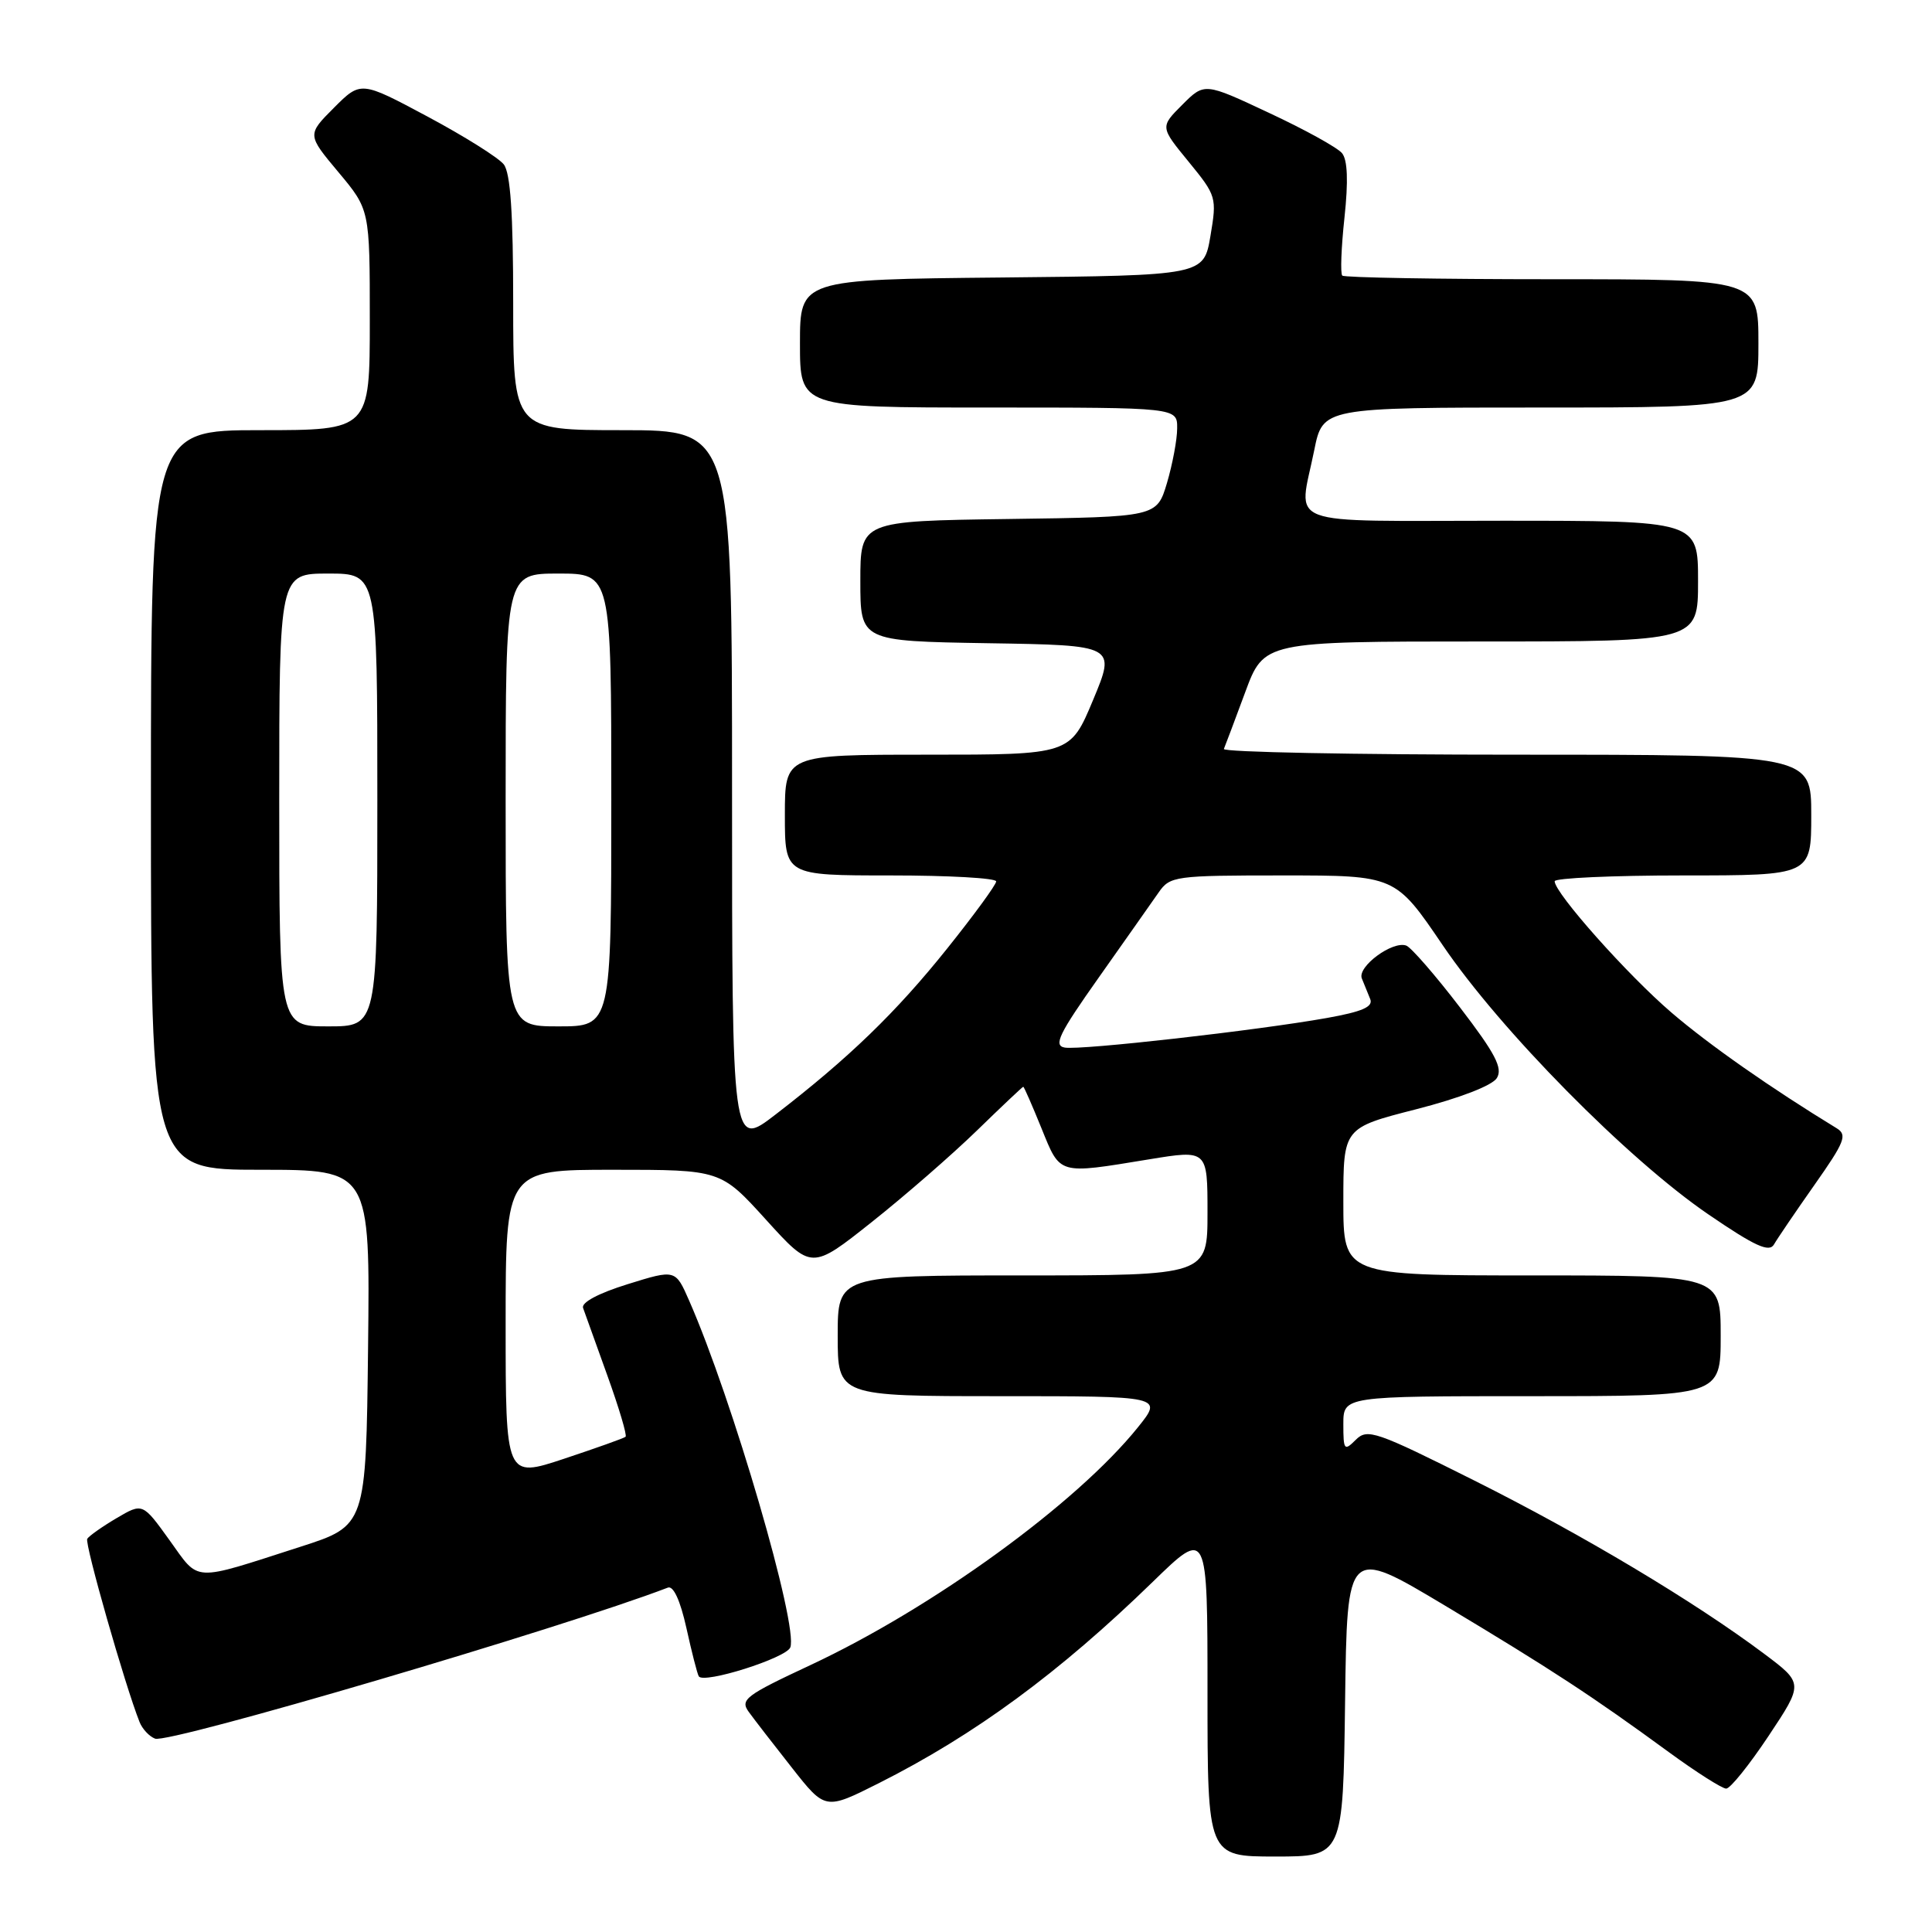 <?xml version="1.0" encoding="UTF-8" standalone="no"?>
<!DOCTYPE svg PUBLIC "-//W3C//DTD SVG 1.1//EN" "http://www.w3.org/Graphics/SVG/1.1/DTD/svg11.dtd" >
<svg xmlns="http://www.w3.org/2000/svg" xmlns:xlink="http://www.w3.org/1999/xlink" version="1.1" viewBox="0 0 256 256">
 <g >
 <path fill="currentColor"
d=" M 178.23 225.49 C 178.50 204.99 178.50 204.99 191.50 212.77 C 205.61 221.23 210.96 224.73 221.12 232.16 C 224.76 234.82 228.19 237.00 228.73 237.00 C 229.27 237.00 231.79 233.86 234.34 230.03 C 238.98 223.05 238.98 223.05 233.74 219.12 C 224.52 212.22 209.78 203.40 195.34 196.17 C 182.30 189.64 181.18 189.25 179.65 190.78 C 178.12 192.31 178.00 192.16 178.00 188.71 C 178.00 185.00 178.00 185.00 203.00 185.00 C 228.00 185.00 228.00 185.00 228.00 177.00 C 228.00 169.00 228.00 169.00 203.00 169.00 C 178.00 169.00 178.00 169.00 178.00 159.23 C 178.00 149.45 178.00 149.45 187.66 146.98 C 193.43 145.50 197.73 143.84 198.34 142.85 C 199.15 141.54 198.15 139.61 193.45 133.48 C 190.20 129.23 187.00 125.56 186.35 125.30 C 184.54 124.61 179.82 128.09 180.45 129.65 C 180.75 130.39 181.25 131.62 181.56 132.38 C 181.98 133.41 180.51 134.05 175.81 134.89 C 166.57 136.54 143.22 139.18 141.09 138.81 C 139.55 138.55 140.30 137.01 145.61 129.50 C 149.10 124.55 152.67 119.49 153.53 118.25 C 155.03 116.09 155.67 116.00 169.99 116.00 C 184.89 116.00 184.89 116.00 191.17 125.25 C 198.82 136.53 215.69 153.62 226.38 160.92 C 232.54 165.13 234.43 165.99 235.06 164.90 C 235.50 164.13 237.92 160.57 240.43 157.00 C 244.44 151.30 244.81 150.38 243.37 149.50 C 234.67 144.19 226.48 138.46 221.50 134.19 C 215.68 129.21 206.00 118.33 206.00 116.77 C 206.00 116.35 213.65 116.00 223.00 116.00 C 240.00 116.00 240.00 116.00 240.00 108.00 C 240.00 100.00 240.00 100.00 200.92 100.00 C 179.42 100.00 161.98 99.66 162.17 99.24 C 162.35 98.82 163.62 95.44 164.99 91.74 C 167.48 85.00 167.48 85.00 196.24 85.00 C 225.00 85.00 225.00 85.00 225.00 77.00 C 225.00 69.00 225.00 69.00 199.00 69.00 C 169.45 69.00 172.07 69.98 174.14 59.67 C 175.28 54.00 175.28 54.00 204.14 54.00 C 233.00 54.00 233.00 54.00 233.00 45.50 C 233.00 37.00 233.00 37.00 205.67 37.00 C 190.63 37.00 178.12 36.78 177.86 36.52 C 177.59 36.26 177.72 32.80 178.15 28.83 C 178.67 23.98 178.56 21.17 177.82 20.29 C 177.22 19.56 172.88 17.16 168.16 14.96 C 159.60 10.94 159.60 10.94 156.66 13.88 C 153.72 16.82 153.72 16.82 157.50 21.43 C 161.19 25.94 161.25 26.16 160.39 31.27 C 159.50 36.50 159.50 36.50 132.75 36.77 C 106.00 37.03 106.00 37.03 106.00 45.52 C 106.00 54.00 106.00 54.00 131.00 54.00 C 156.00 54.00 156.00 54.00 155.98 56.75 C 155.98 58.26 155.36 61.52 154.63 64.00 C 153.28 68.50 153.28 68.50 133.64 68.77 C 114.00 69.04 114.00 69.04 114.00 77.00 C 114.00 84.95 114.00 84.95 130.93 85.23 C 147.86 85.50 147.86 85.50 144.84 92.75 C 141.81 100.00 141.81 100.00 122.90 100.00 C 104.00 100.00 104.00 100.00 104.00 108.00 C 104.00 116.00 104.00 116.00 118.00 116.00 C 125.70 116.00 132.00 116.35 132.00 116.79 C 132.00 117.22 129.08 121.22 125.51 125.68 C 118.75 134.13 112.48 140.20 102.75 147.69 C 97.00 152.12 97.00 152.12 97.00 104.56 C 97.00 57.00 97.00 57.00 82.50 57.00 C 68.00 57.00 68.00 57.00 68.00 40.19 C 68.00 28.26 67.64 22.92 66.75 21.78 C 66.06 20.90 61.52 18.05 56.66 15.45 C 47.81 10.72 47.81 10.72 44.25 14.28 C 40.69 17.85 40.69 17.85 44.84 22.81 C 49.00 27.78 49.00 27.78 49.00 42.39 C 49.00 57.00 49.00 57.00 34.50 57.00 C 20.00 57.00 20.00 57.00 20.00 106.00 C 20.00 155.00 20.00 155.00 34.52 155.00 C 49.04 155.00 49.04 155.00 48.77 178.58 C 48.50 202.16 48.50 202.16 39.79 204.96 C 25.27 209.63 26.50 209.69 22.46 204.08 C 18.90 199.13 18.90 199.13 15.45 201.16 C 13.55 202.28 11.80 203.52 11.56 203.90 C 11.19 204.51 16.57 223.35 18.49 228.17 C 18.85 229.09 19.78 230.09 20.55 230.38 C 22.38 231.08 74.60 215.70 88.49 210.37 C 89.23 210.08 90.14 212.07 90.95 215.71 C 91.65 218.89 92.39 221.78 92.59 222.12 C 93.21 223.17 104.18 219.70 104.72 218.29 C 105.81 215.44 97.05 185.39 91.32 172.35 C 89.50 168.19 89.50 168.19 83.17 170.16 C 79.30 171.36 77.00 172.59 77.26 173.31 C 77.49 173.97 78.94 178.00 80.48 182.27 C 82.02 186.55 83.11 190.20 82.89 190.38 C 82.68 190.57 79.01 191.87 74.75 193.29 C 67.00 195.86 67.00 195.86 67.00 175.43 C 67.00 155.00 67.00 155.00 81.25 155.00 C 95.50 155.00 95.50 155.00 101.51 161.63 C 107.53 168.27 107.53 168.27 115.51 161.93 C 119.91 158.44 126.18 152.98 129.46 149.79 C 132.73 146.61 135.49 144.00 135.59 144.00 C 135.69 144.00 136.77 146.47 138.00 149.50 C 140.53 155.73 140.11 155.61 152.25 153.62 C 160.00 152.35 160.00 152.35 160.00 160.68 C 160.00 169.00 160.00 169.00 135.50 169.00 C 111.00 169.00 111.00 169.00 111.00 177.00 C 111.00 185.00 111.00 185.00 132.55 185.00 C 154.09 185.00 154.09 185.00 150.80 189.10 C 142.68 199.21 123.63 213.04 107.35 220.65 C 98.79 224.65 98.04 225.21 99.21 226.83 C 99.92 227.81 102.49 231.14 104.93 234.23 C 109.35 239.85 109.35 239.85 116.43 236.29 C 129.16 229.88 140.36 221.65 152.75 209.60 C 160.00 202.55 160.00 202.55 160.00 224.28 C 160.00 246.00 160.00 246.00 168.98 246.00 C 177.96 246.00 177.96 246.00 178.23 225.49 Z  M 37.00 106.00 C 37.00 76.00 37.00 76.00 43.50 76.00 C 50.00 76.00 50.00 76.00 50.00 106.00 C 50.00 136.00 50.00 136.00 43.50 136.00 C 37.00 136.00 37.00 136.00 37.00 106.00 Z  M 67.00 106.00 C 67.00 76.00 67.00 76.00 74.00 76.00 C 81.00 76.00 81.00 76.00 81.00 106.00 C 81.00 136.00 81.00 136.00 74.00 136.00 C 67.00 136.00 67.00 136.00 67.00 106.00 Z "/>
</g>
</svg>